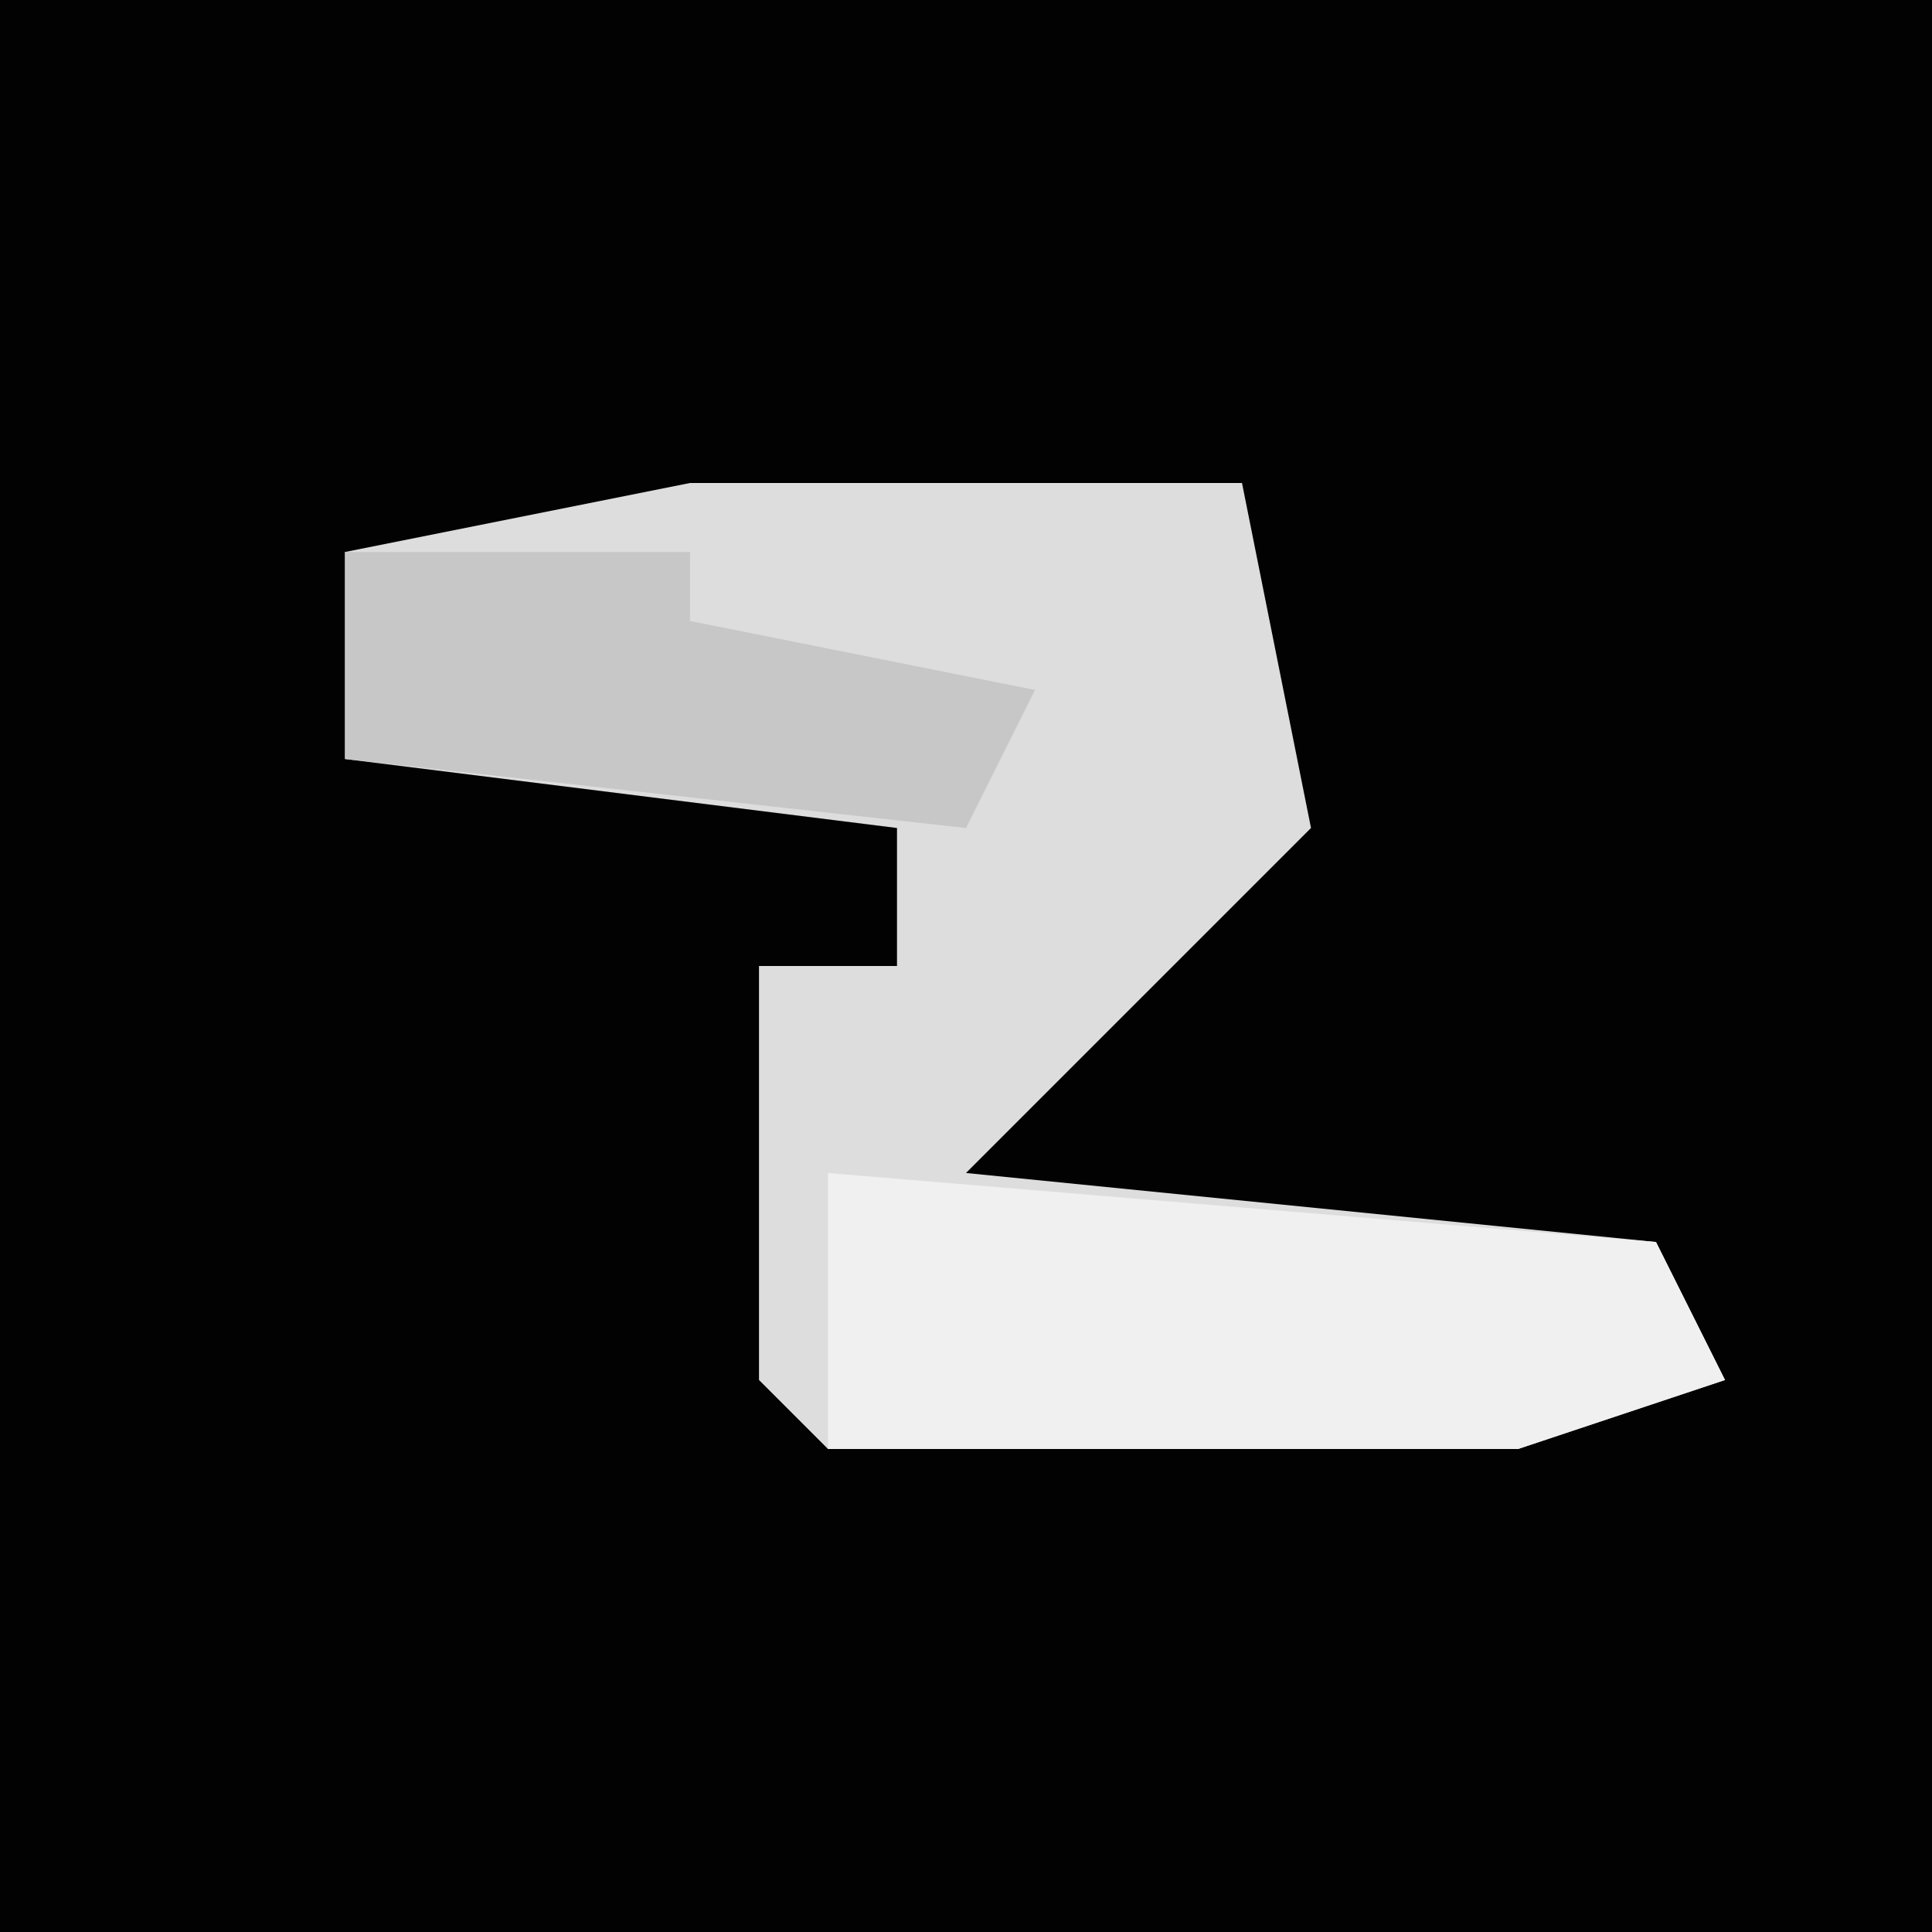 <?xml version="1.0" encoding="UTF-8"?>
<svg version="1.1" xmlns="http://www.w3.org/2000/svg" width="28" height="28">
<path d="M0,0 L28,0 L28,28 L0,28 Z " fill="#020202" transform="translate(0,0)"/>
<path d="M0,0 L8,0 L9,5 L4,10 L14,11 L15,13 L12,14 L2,14 L1,13 L1,7 L3,7 L3,5 L-5,4 L-5,1 Z " fill="#DDDDDD" transform="translate(10,7)"/>
<path d="M0,0 L12,1 L13,3 L10,4 L0,4 Z " fill="#F0F0F0" transform="translate(12,17)"/>
<path d="M0,0 L5,0 L5,1 L10,2 L9,4 L0,3 Z " fill="#C7C7C7" transform="translate(5,8)"/>
</svg>
